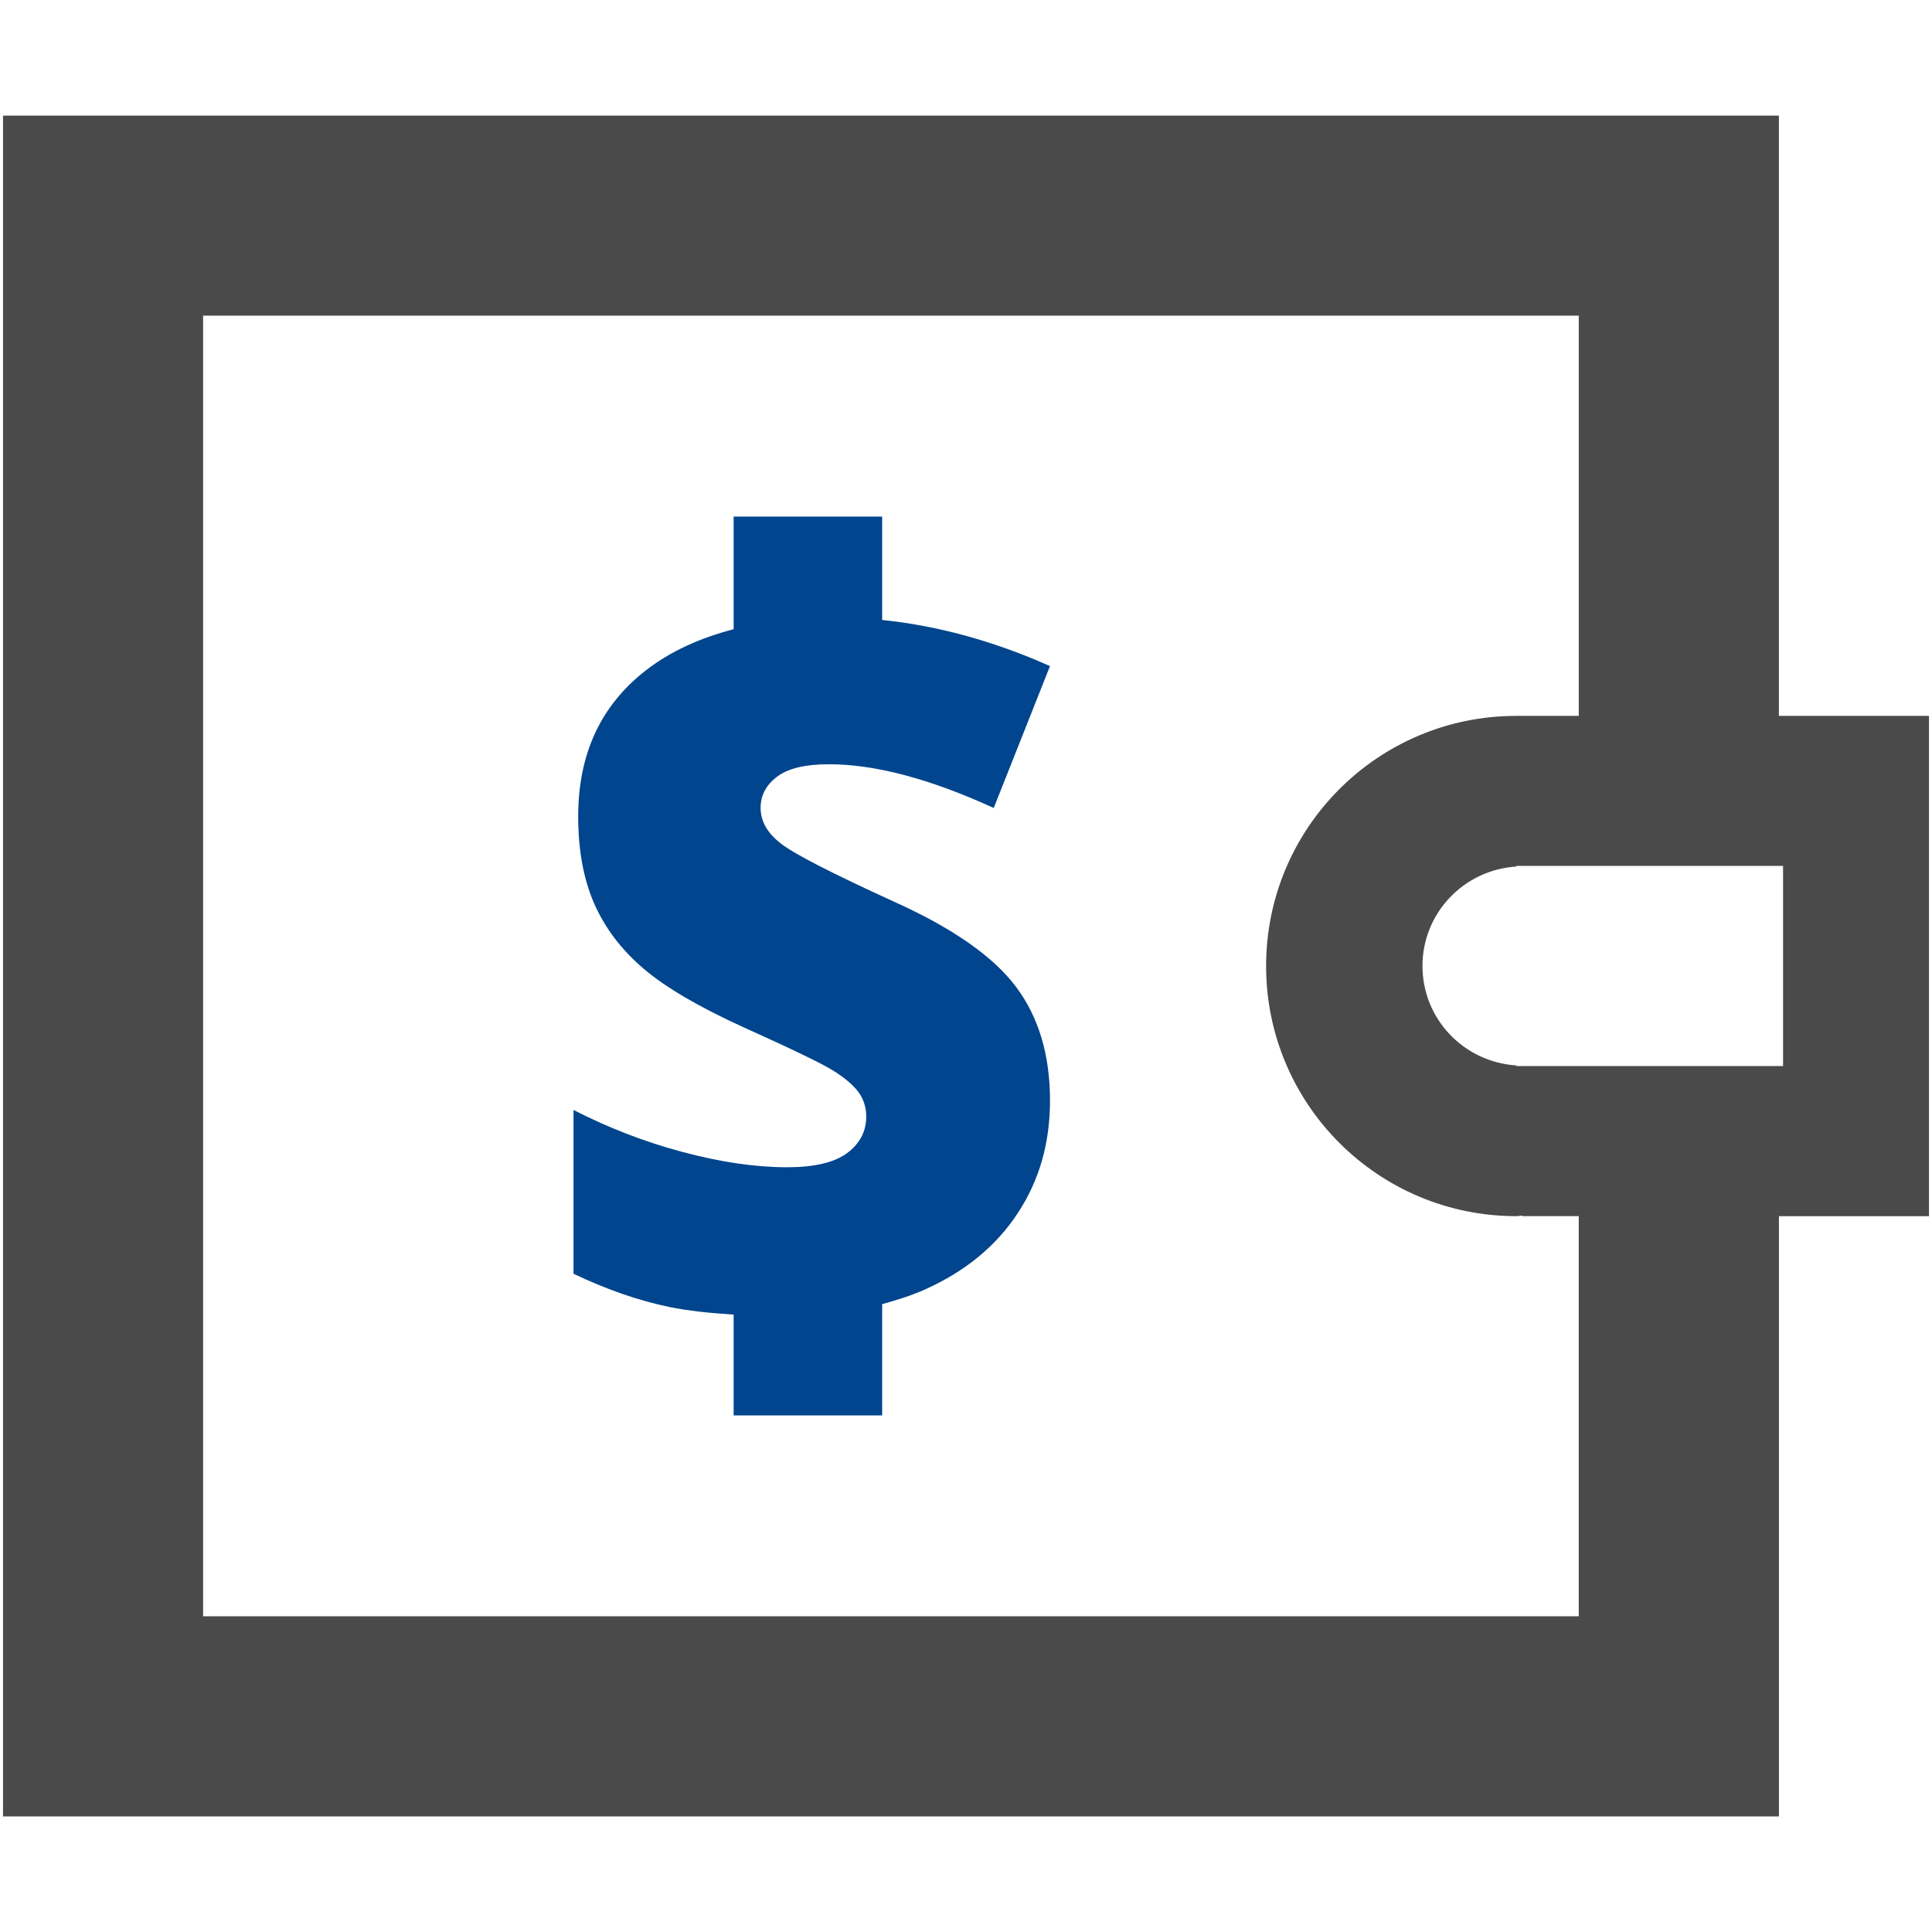 <svg width="48" height="48" xmlns="http://www.w3.org/2000/svg">

 <g>
  <title>background</title>
  <rect fill="none" id="canvas_background" height="402" width="582" y="-1" x="-1"/>
 </g>
 <g>
  <title>Layer 1</title>
  <path fill="#00458e" id="svg_2" d="m20.596,18.988c1.148,0 2.512,0.362 4.093,1.086l1.398,-3.525c-1.41,-0.628 -2.801,-1.005 -4.17,-1.146l0,-2.569l-3.69,0l0,2.799c-0.837,0.217 -1.563,0.547 -2.163,1.009c-1.133,0.87 -1.699,2.084 -1.699,3.641c0,0.833 0.131,1.554 0.396,2.162c0.267,0.609 0.675,1.149 1.226,1.619c0.551,0.471 1.381,0.955 2.483,1.457c1.216,0.548 1.964,0.909 2.245,1.087c0.282,0.178 0.486,0.353 0.614,0.525c0.126,0.173 0.192,0.376 0.192,0.608c0,0.369 -0.158,0.67 -0.473,0.906c-0.318,0.236 -0.813,0.353 -1.493,0.353c-0.786,0 -1.648,-0.127 -2.587,-0.377c-0.942,-0.25 -1.847,-0.6 -2.719,-1.046l0,4.069c0.825,0.393 1.619,0.668 2.381,0.826c0.461,0.094 1.007,0.152 1.597,0.189l0,2.504l3.69,0l0,-2.764c0.374,-0.104 0.738,-0.217 1.073,-0.369c1,-0.449 1.768,-1.084 2.298,-1.896c0.535,-0.811 0.799,-1.742 0.799,-2.791c0,-1.141 -0.284,-2.086 -0.852,-2.837c-0.566,-0.751 -1.576,-1.455 -3.032,-2.11c-1.519,-0.694 -2.452,-1.171 -2.794,-1.434c-0.342,-0.262 -0.512,-0.559 -0.512,-0.891c0,-0.308 0.133,-0.566 0.406,-0.774c0.269,-0.207 0.698,-0.311 1.293,-0.311z"/>
  <path fill="#4a4a4a" id="svg_3" d="m46.683,17.786l-2.383,0l-0.104,0l0,-14.914l-25.893,0l-0.207,0l-14.836,0l-1.942,0l-1.243,0l0,42.257l1.243,0l1.942,0l14.837,0l0.207,0l25.893,0l0,-14.914l0.103,0l2.383,0l1.242,0l0,-12.429l-1.242,0zm-7.458,22.37l-20.922,0l-0.207,0l-10.855,0l-0.952,0l-1.243,0l0,-0.102l0,-0.926l0,-31.285l1.243,0l1.191,0l10.616,0l0.207,0l20.921,0l0,9.943l-1.553,0c-3.433,0 -6.215,2.782 -6.215,6.214c0,3.433 2.782,6.215 6.215,6.215c0.053,0 0.103,-0.012 0.155,-0.012l0,0.012l1.397,0l0,9.941l0.002,0zm5.075,-13.67l-0.104,0l-0.835,0l-4.137,0l-1.397,0l-0.155,0l0,-0.016c-1.299,-0.082 -2.331,-1.15 -2.331,-2.471c0,-1.319 1.032,-2.388 2.331,-2.47l0,-0.016l1.553,0l4.137,0l0.835,0l0.103,0l0,4.973z"/>
 </g>
</svg>